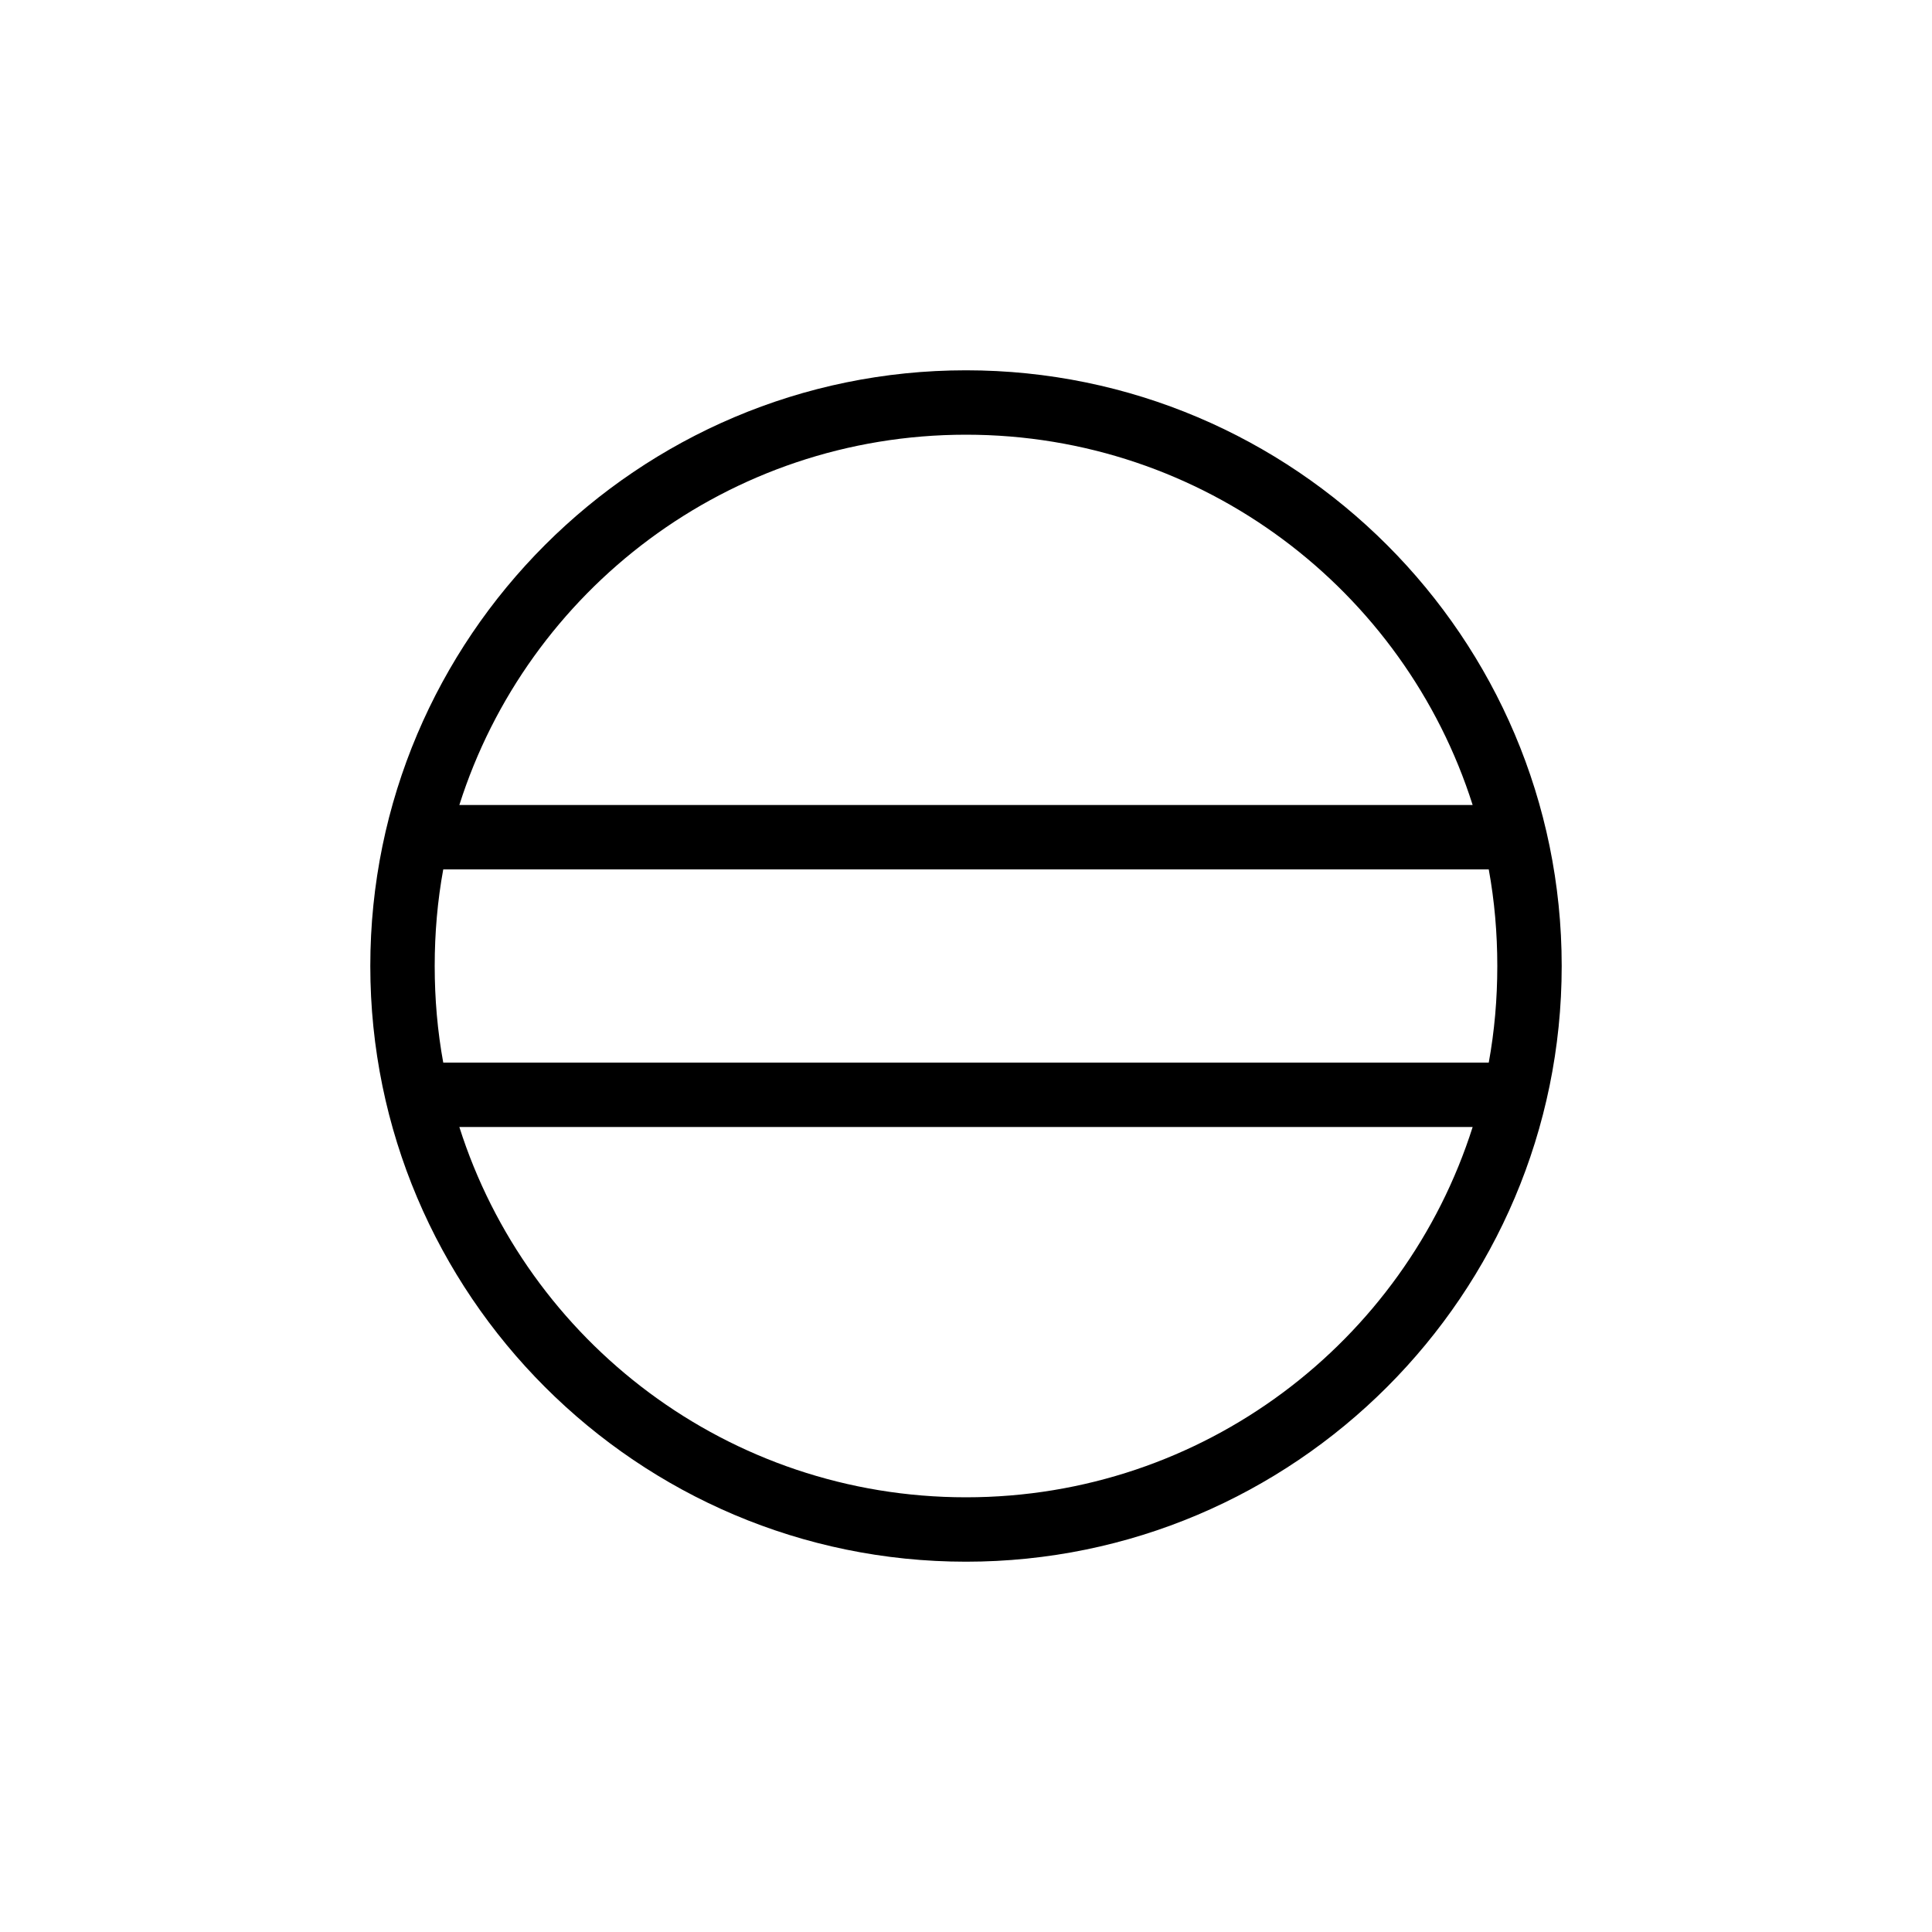 <?xml version="1.0" encoding="UTF-8" standalone="no"?>
<!-- Created with Inkscape (http://www.inkscape.org/) -->
<svg xmlns:svg="http://www.w3.org/2000/svg" xmlns="http://www.w3.org/2000/svg" version="1.0" width="120" height="120" id="svg2">
  <defs id="defs4">
    <clipPath id="clipPath5162">
      <path d="M 0.12,842.04 L 595.08,842.04 L 595.08,0.12 L 0.12,0.12 L 0.12,842.04 z" id="path5164"/>
    </clipPath>
    <clipPath id="clipPath5156">
      <path d="M 12,830 L 583,830 L 583,12 L 12,12 L 12,830 z" id="path5158"/>
    </clipPath>
    <clipPath id="clipPath5150">
      <path d="M 10.61,842 L 596.19,842 L 596.19,42.63 L 10.61,42.63 L 10.61,842 z" id="path5152"/>
    </clipPath>
    <clipPath id="clipPath5132">
      <path d="M 186.894,628.321 L 186.894,622.651 L 163.364,622.961 L 163.364,622.679 L 163.364,628.349 L 186.894,628.321" id="path5134"/>
    </clipPath>
    <clipPath id="clipPath5126">
      <path d="M 184.993,627.789 L 187.375,627.789 L 187.375,630.48 L 184.993,630.48 L 184.993,627.789 z" id="path5128"/>
    </clipPath>
    <clipPath id="clipPath5106">
      <path d="M 186.894,628.321 L 186.894,622.651 L 163.364,622.961 L 163.364,622.679 L 163.364,628.349 L 186.894,628.321" id="path5108"/>
    </clipPath>
    <clipPath id="clipPath5100">
      <path d="M 182.851,627.789 L 185.233,627.789 L 185.233,630.48 L 182.851,630.48 L 182.851,627.789 z" id="path5102"/>
    </clipPath>
    <clipPath id="clipPath5080">
      <path d="M 186.894,628.321 L 186.894,622.651 L 163.364,622.961 L 163.364,622.679 L 163.364,628.349 L 186.894,628.321" id="path5082"/>
    </clipPath>
    <clipPath id="clipPath5074">
      <path d="M 180.708,627.789 L 183.09,627.789 L 183.09,630.48 L 180.708,630.48 L 180.708,627.789 z" id="path5076"/>
    </clipPath>
    <clipPath id="clipPath5054">
      <path d="M 186.894,628.321 L 186.894,622.651 L 163.364,622.961 L 163.364,622.679 L 163.364,628.349 L 186.894,628.321" id="path5056"/>
    </clipPath>
    <clipPath id="clipPath5048">
      <path d="M 178.566,627.789 L 180.948,627.789 L 180.948,630.48 L 178.566,630.48 L 178.566,627.789 z" id="path5050"/>
    </clipPath>
    <clipPath id="clipPath5028">
      <path d="M 186.894,628.321 L 186.894,622.651 L 163.364,622.961 L 163.364,622.679 L 163.364,628.349 L 186.894,628.321" id="path5030"/>
    </clipPath>
    <clipPath id="clipPath5022">
      <path d="M 176.424,627.789 L 178.806,627.789 L 178.806,630.48 L 176.424,630.48 L 176.424,627.789 z" id="path5024"/>
    </clipPath>
    <clipPath id="clipPath5002">
      <path d="M 186.894,628.321 L 186.894,622.651 L 163.364,622.961 L 163.364,622.679 L 163.364,628.349 L 186.894,628.321" id="path5004"/>
    </clipPath>
    <clipPath id="clipPath4996">
      <path d="M 174.282,627.789 L 176.664,627.789 L 176.664,630.48 L 174.282,630.48 L 174.282,627.789 z" id="path4998"/>
    </clipPath>
    <clipPath id="clipPath4976">
      <path d="M 186.894,628.321 L 186.894,622.651 L 163.364,622.961 L 163.364,622.679 L 163.364,628.349 L 186.894,628.321" id="path4978"/>
    </clipPath>
    <clipPath id="clipPath4970">
      <path d="M 172.14,627.789 L 174.522,627.789 L 174.522,630.48 L 172.14,630.48 L 172.14,627.789 z" id="path4972"/>
    </clipPath>
    <clipPath id="clipPath4950">
      <path d="M 186.894,628.321 L 186.894,622.651 L 163.364,622.961 L 163.364,622.679 L 163.364,628.349 L 186.894,628.321" id="path4952"/>
    </clipPath>
    <clipPath id="clipPath4944">
      <path d="M 169.998,627.789 L 172.38,627.789 L 172.38,630.48 L 169.998,630.48 L 169.998,627.789 z" id="path4946"/>
    </clipPath>
    <clipPath id="clipPath4924">
      <path d="M 186.894,628.321 L 186.894,622.651 L 163.364,622.961 L 163.364,622.679 L 163.364,628.349 L 186.894,628.321" id="path4926"/>
    </clipPath>
    <clipPath id="clipPath4918">
      <path d="M 167.856,627.789 L 170.238,627.789 L 170.238,630.48 L 167.856,630.48 L 167.856,627.789 z" id="path4920"/>
    </clipPath>
    <clipPath id="clipPath4898">
      <path d="M 186.894,628.321 L 186.894,622.651 L 163.364,622.961 L 163.364,622.679 L 163.364,628.349 L 186.894,628.321" id="path4900"/>
    </clipPath>
    <clipPath id="clipPath4892">
      <path d="M 165.714,627.789 L 168.096,627.789 L 168.096,630.48 L 165.714,630.48 L 165.714,627.789 z" id="path4894"/>
    </clipPath>
    <clipPath id="clipPath4872">
      <path d="M 186.894,628.321 L 186.894,622.651 L 163.364,622.961 L 163.364,622.679 L 163.364,628.349 L 186.894,628.321" id="path4874"/>
    </clipPath>
    <clipPath id="clipPath4866">
      <path d="M 163.572,627.789 L 165.954,627.789 L 165.954,630.48 L 163.572,630.48 L 163.572,627.789 z" id="path4868"/>
    </clipPath>
    <clipPath id="clipPath4852">
      <path d="M 186.894,628.321 L 186.894,622.651 L 163.364,622.961 L 163.364,622.679 L 163.364,628.349 L 186.894,628.321" id="path4854"/>
    </clipPath>
    <clipPath id="clipPath4846">
      <path d="M 161.43,627.789 L 163.812,627.789 L 163.812,630.48 L 161.43,630.48 L 161.43,627.789 z" id="path4848"/>
    </clipPath>
    <clipPath id="clipPath4816">
      <path d="M 186.894,628.321 L 186.894,622.651 L 163.364,622.961 L 163.364,622.679 L 163.364,628.349 L 186.894,628.321" id="path4818"/>
    </clipPath>
    <clipPath id="clipPath4810">
      <path d="M 184.993,625.338 L 187.375,625.338 L 187.375,628.029 L 184.993,628.029 L 184.993,625.338 z" id="path4812"/>
    </clipPath>
    <clipPath id="clipPath4774">
      <path d="M 186.894,628.321 L 186.894,622.651 L 163.364,622.961 L 163.364,622.679 L 163.364,628.349 L 186.894,628.321" id="path4776"/>
    </clipPath>
    <clipPath id="clipPath4768">
      <path d="M 182.851,625.338 L 185.233,625.338 L 185.233,628.029 L 182.851,628.029 L 182.851,625.338 z" id="path4770"/>
    </clipPath>
    <clipPath id="clipPath4732">
      <path d="M 186.894,628.321 L 186.894,622.651 L 163.364,622.961 L 163.364,622.679 L 163.364,628.349 L 186.894,628.321" id="path4734"/>
    </clipPath>
    <clipPath id="clipPath4726">
      <path d="M 180.708,625.338 L 183.09,625.338 L 183.09,628.029 L 180.708,628.029 L 180.708,625.338 z" id="path4728"/>
    </clipPath>
    <clipPath id="clipPath4690">
      <path d="M 186.894,628.321 L 186.894,622.651 L 163.364,622.961 L 163.364,622.679 L 163.364,628.349 L 186.894,628.321" id="path4692"/>
    </clipPath>
    <clipPath id="clipPath4684">
      <path d="M 178.566,625.338 L 180.948,625.338 L 180.948,628.029 L 178.566,628.029 L 178.566,625.338 z" id="path4686"/>
    </clipPath>
    <clipPath id="clipPath4648">
      <path d="M 186.894,628.321 L 186.894,622.651 L 163.364,622.961 L 163.364,622.679 L 163.364,628.349 L 186.894,628.321" id="path4650"/>
    </clipPath>
    <clipPath id="clipPath4642">
      <path d="M 176.424,625.338 L 178.806,625.338 L 178.806,628.029 L 176.424,628.029 L 176.424,625.338 z" id="path4644"/>
    </clipPath>
    <clipPath id="clipPath4606">
      <path d="M 186.894,628.321 L 186.894,622.651 L 163.364,622.961 L 163.364,622.679 L 163.364,628.349 L 186.894,628.321" id="path4608"/>
    </clipPath>
    <clipPath id="clipPath4600">
      <path d="M 174.282,625.338 L 176.664,625.338 L 176.664,628.029 L 174.282,628.029 L 174.282,625.338 z" id="path4602"/>
    </clipPath>
    <clipPath id="clipPath4564">
      <path d="M 186.894,628.321 L 186.894,622.651 L 163.364,622.961 L 163.364,622.679 L 163.364,628.349 L 186.894,628.321" id="path4566"/>
    </clipPath>
    <clipPath id="clipPath4558">
      <path d="M 172.14,625.338 L 174.522,625.338 L 174.522,628.029 L 172.14,628.029 L 172.14,625.338 z" id="path4560"/>
    </clipPath>
    <clipPath id="clipPath4522">
      <path d="M 186.894,628.321 L 186.894,622.651 L 163.364,622.961 L 163.364,622.679 L 163.364,628.349 L 186.894,628.321" id="path4524"/>
    </clipPath>
    <clipPath id="clipPath4516">
      <path d="M 169.998,625.338 L 172.38,625.338 L 172.38,628.029 L 169.998,628.029 L 169.998,625.338 z" id="path4518"/>
    </clipPath>
    <clipPath id="clipPath4480">
      <path d="M 186.894,628.321 L 186.894,622.651 L 163.364,622.961 L 163.364,622.679 L 163.364,628.349 L 186.894,628.321" id="path4482"/>
    </clipPath>
    <clipPath id="clipPath4474">
      <path d="M 167.856,625.338 L 170.238,625.338 L 170.238,628.029 L 167.856,628.029 L 167.856,625.338 z" id="path4476"/>
    </clipPath>
    <clipPath id="clipPath4438">
      <path d="M 186.894,628.321 L 186.894,622.651 L 163.364,622.961 L 163.364,622.679 L 163.364,628.349 L 186.894,628.321" id="path4440"/>
    </clipPath>
    <clipPath id="clipPath4432">
      <path d="M 165.714,625.338 L 168.096,625.338 L 168.096,628.029 L 165.714,628.029 L 165.714,625.338 z" id="path4434"/>
    </clipPath>
    <clipPath id="clipPath4400">
      <path d="M 186.894,628.321 L 186.894,622.651 L 163.364,622.961 L 163.364,622.679 L 163.364,628.349 L 186.894,628.321" id="path4402"/>
    </clipPath>
    <clipPath id="clipPath4394">
      <path d="M 163.572,625.338 L 165.954,625.338 L 165.954,628.029 L 163.572,628.029 L 163.572,625.338 z" id="path4396"/>
    </clipPath>
    <clipPath id="clipPath4372">
      <path d="M 186.894,628.321 L 186.894,622.651 L 163.364,622.961 L 163.364,622.679 L 163.364,628.349 L 186.894,628.321" id="path4374"/>
    </clipPath>
    <clipPath id="clipPath4366">
      <path d="M 161.43,625.338 L 163.812,625.338 L 163.812,628.029 L 161.43,628.029 L 161.43,625.338 z" id="path4368"/>
    </clipPath>
    <clipPath id="clipPath4336">
      <path d="M 186.894,628.321 L 186.894,622.651 L 163.364,622.961 L 163.364,622.679 L 163.364,628.349 L 186.894,628.321" id="path4338"/>
    </clipPath>
    <clipPath id="clipPath4330">
      <path d="M 184.993,622.888 L 187.375,622.888 L 187.375,625.579 L 184.993,625.579 L 184.993,622.888 z" id="path4332"/>
    </clipPath>
    <clipPath id="clipPath4294">
      <path d="M 186.894,628.321 L 186.894,622.651 L 163.364,622.961 L 163.364,622.679 L 163.364,628.349 L 186.894,628.321" id="path4296"/>
    </clipPath>
    <clipPath id="clipPath4288">
      <path d="M 182.851,622.888 L 185.233,622.888 L 185.233,625.579 L 182.851,625.579 L 182.851,622.888 z" id="path4290"/>
    </clipPath>
    <clipPath id="clipPath4252">
      <path d="M 186.894,628.321 L 186.894,622.651 L 163.364,622.961 L 163.364,622.679 L 163.364,628.349 L 186.894,628.321" id="path4254"/>
    </clipPath>
    <clipPath id="clipPath4246">
      <path d="M 180.708,622.888 L 183.09,622.888 L 183.09,625.579 L 180.708,625.579 L 180.708,622.888 z" id="path4248"/>
    </clipPath>
    <clipPath id="clipPath4210">
      <path d="M 186.894,628.321 L 186.894,622.651 L 163.364,622.961 L 163.364,622.679 L 163.364,628.349 L 186.894,628.321" id="path4212"/>
    </clipPath>
    <clipPath id="clipPath4204">
      <path d="M 178.566,622.888 L 180.948,622.888 L 180.948,625.579 L 178.566,625.579 L 178.566,622.888 z" id="path4206"/>
    </clipPath>
    <clipPath id="clipPath4168">
      <path d="M 186.894,628.321 L 186.894,622.651 L 163.364,622.961 L 163.364,622.679 L 163.364,628.349 L 186.894,628.321" id="path4170"/>
    </clipPath>
    <clipPath id="clipPath4162">
      <path d="M 176.424,622.888 L 178.806,622.888 L 178.806,625.579 L 176.424,625.579 L 176.424,622.888 z" id="path4164"/>
    </clipPath>
    <clipPath id="clipPath4126">
      <path d="M 186.894,628.321 L 186.894,622.651 L 163.364,622.961 L 163.364,622.679 L 163.364,628.349 L 186.894,628.321" id="path4128"/>
    </clipPath>
    <clipPath id="clipPath4120">
      <path d="M 174.282,622.888 L 176.664,622.888 L 176.664,625.579 L 174.282,625.579 L 174.282,622.888 z" id="path4122"/>
    </clipPath>
    <clipPath id="clipPath4084">
      <path d="M 186.894,628.321 L 186.894,622.651 L 163.364,622.961 L 163.364,622.679 L 163.364,628.349 L 186.894,628.321" id="path4086"/>
    </clipPath>
    <clipPath id="clipPath4078">
      <path d="M 172.14,622.888 L 174.522,622.888 L 174.522,625.579 L 172.14,625.579 L 172.14,622.888 z" id="path4080"/>
    </clipPath>
    <clipPath id="clipPath4042">
      <path d="M 186.894,628.321 L 186.894,622.651 L 163.364,622.961 L 163.364,622.679 L 163.364,628.349 L 186.894,628.321" id="path4044"/>
    </clipPath>
    <clipPath id="clipPath4036">
      <path d="M 169.998,622.888 L 172.38,622.888 L 172.38,625.579 L 169.998,625.579 L 169.998,622.888 z" id="path4038"/>
    </clipPath>
    <clipPath id="clipPath4000">
      <path d="M 186.894,628.321 L 186.894,622.651 L 163.364,622.961 L 163.364,622.679 L 163.364,628.349 L 186.894,628.321" id="path4002"/>
    </clipPath>
    <clipPath id="clipPath3994">
      <path d="M 167.856,622.888 L 170.238,622.888 L 170.238,625.579 L 167.856,625.579 L 167.856,622.888 z" id="path3996"/>
    </clipPath>
    <clipPath id="clipPath3958">
      <path d="M 186.894,628.321 L 186.894,622.651 L 163.364,622.961 L 163.364,622.679 L 163.364,628.349 L 186.894,628.321" id="path3960"/>
    </clipPath>
    <clipPath id="clipPath3952">
      <path d="M 165.714,622.888 L 168.096,622.888 L 168.096,625.579 L 165.714,625.579 L 165.714,622.888 z" id="path3954"/>
    </clipPath>
    <clipPath id="clipPath3922">
      <path d="M 186.894,628.321 L 186.894,622.651 L 163.364,622.961 L 163.364,622.679 L 163.364,628.349 L 186.894,628.321" id="path3924"/>
    </clipPath>
    <clipPath id="clipPath3916">
      <path d="M 163.572,622.888 L 165.954,622.888 L 165.954,625.579 L 163.572,625.579 L 163.572,622.888 z" id="path3918"/>
    </clipPath>
    <clipPath id="clipPath3894">
      <path d="M 186.894,628.321 L 186.894,622.651 L 163.364,622.961 L 163.364,622.679 L 163.364,628.349 L 186.894,628.321" id="path3896"/>
    </clipPath>
    <clipPath id="clipPath3888">
      <path d="M 161.43,622.888 L 163.812,622.888 L 163.812,625.579 L 161.43,625.579 L 161.43,622.888 z" id="path3890"/>
    </clipPath>
    <clipPath id="clipPath3870">
      <path d="M 186.894,628.321 L 186.894,622.651 L 163.364,622.961 L 163.364,622.679 L 163.364,628.349 L 186.894,628.321" id="path3872"/>
    </clipPath>
    <clipPath id="clipPath3864">
      <path d="M 184.993,620.437 L 187.375,620.437 L 187.375,623.128 L 184.993,623.128 L 184.993,620.437 z" id="path3866"/>
    </clipPath>
    <clipPath id="clipPath3842">
      <path d="M 186.894,628.321 L 186.894,622.651 L 163.364,622.961 L 163.364,622.679 L 163.364,628.349 L 186.894,628.321" id="path3844"/>
    </clipPath>
    <clipPath id="clipPath3836">
      <path d="M 182.851,620.437 L 185.233,620.437 L 185.233,623.128 L 182.851,623.128 L 182.851,620.437 z" id="path3838"/>
    </clipPath>
    <clipPath id="clipPath3818">
      <path d="M 186.894,628.321 L 186.894,622.651 L 163.364,622.961 L 163.364,622.679 L 163.364,628.349 L 186.894,628.321" id="path3820"/>
    </clipPath>
    <clipPath id="clipPath3812">
      <path d="M 180.708,620.437 L 183.09,620.437 L 183.09,623.128 L 180.708,623.128 L 180.708,620.437 z" id="path3814"/>
    </clipPath>
    <clipPath id="clipPath3794">
      <path d="M 186.894,628.321 L 186.894,622.651 L 163.364,622.961 L 163.364,622.679 L 163.364,628.349 L 186.894,628.321" id="path3796"/>
    </clipPath>
    <clipPath id="clipPath3788">
      <path d="M 178.566,620.437 L 180.948,620.437 L 180.948,623.128 L 178.566,623.128 L 178.566,620.437 z" id="path3790"/>
    </clipPath>
    <clipPath id="clipPath3770">
      <path d="M 186.894,628.321 L 186.894,622.651 L 163.364,622.961 L 163.364,622.679 L 163.364,628.349 L 186.894,628.321" id="path3772"/>
    </clipPath>
    <clipPath id="clipPath3764">
      <path d="M 176.424,620.437 L 178.806,620.437 L 178.806,623.128 L 176.424,623.128 L 176.424,620.437 z" id="path3766"/>
    </clipPath>
    <clipPath id="clipPath3746">
      <path d="M 186.894,628.321 L 186.894,622.651 L 163.364,622.961 L 163.364,622.679 L 163.364,628.349 L 186.894,628.321" id="path3748"/>
    </clipPath>
    <clipPath id="clipPath3740">
      <path d="M 174.282,620.437 L 176.664,620.437 L 176.664,623.128 L 174.282,623.128 L 174.282,620.437 z" id="path3742"/>
    </clipPath>
    <clipPath id="clipPath3722">
      <path d="M 186.894,628.321 L 186.894,622.651 L 163.364,622.961 L 163.364,622.679 L 163.364,628.349 L 186.894,628.321" id="path3724"/>
    </clipPath>
    <clipPath id="clipPath3716">
      <path d="M 172.14,620.437 L 174.522,620.437 L 174.522,623.128 L 172.14,623.128 L 172.14,620.437 z" id="path3718"/>
    </clipPath>
    <clipPath id="clipPath3698">
      <path d="M 186.894,628.321 L 186.894,622.651 L 163.364,622.961 L 163.364,622.679 L 163.364,628.349 L 186.894,628.321" id="path3700"/>
    </clipPath>
    <clipPath id="clipPath3692">
      <path d="M 169.998,620.437 L 172.38,620.437 L 172.38,623.128 L 169.998,623.128 L 169.998,620.437 z" id="path3694"/>
    </clipPath>
    <clipPath id="clipPath3674">
      <path d="M 186.894,628.321 L 186.894,622.651 L 163.364,622.961 L 163.364,622.679 L 163.364,628.349 L 186.894,628.321" id="path3676"/>
    </clipPath>
    <clipPath id="clipPath3668">
      <path d="M 167.856,620.437 L 170.238,620.437 L 170.238,623.128 L 167.856,623.128 L 167.856,620.437 z" id="path3670"/>
    </clipPath>
    <clipPath id="clipPath3650">
      <path d="M 186.894,628.321 L 186.894,622.651 L 163.364,622.961 L 163.364,622.679 L 163.364,628.349 L 186.894,628.321" id="path3652"/>
    </clipPath>
    <clipPath id="clipPath3644">
      <path d="M 165.714,620.437 L 168.096,620.437 L 168.096,623.128 L 165.714,623.128 L 165.714,620.437 z" id="path3646"/>
    </clipPath>
    <clipPath id="clipPath3628">
      <path d="M 186.894,628.321 L 186.894,622.651 L 163.364,622.961 L 163.364,622.679 L 163.364,628.349 L 186.894,628.321" id="path3630"/>
    </clipPath>
    <clipPath id="clipPath3622">
      <path d="M 163.572,620.437 L 165.954,620.437 L 165.954,623.128 L 163.572,623.128 L 163.572,620.437 z" id="path3624"/>
    </clipPath>
    <clipPath id="clipPath3606">
      <path d="M 186.894,628.321 L 186.894,622.651 L 163.364,622.961 L 163.364,622.679 L 163.364,628.349 L 186.894,628.321" id="path3608"/>
    </clipPath>
    <clipPath id="clipPath3600">
      <path d="M 161.43,620.437 L 163.812,620.437 L 163.812,623.128 L 161.43,623.128 L 161.43,620.437 z" id="path3602"/>
    </clipPath>
    <clipPath id="clipPath3586">
      <path d="M 191.997,618.937 L 192.281,628.292 L 197.951,628.292 L 197.667,623.755 L 205.889,623.473 L 206.171,623.755 L 205.889,618.653 L 192.281,618.937" id="path3588"/>
    </clipPath>
    <clipPath id="clipPath3580">
      <path d="M 197.845,627.789 L 200.227,627.789 L 200.227,630.48 L 197.845,630.48 L 197.845,627.789 z" id="path3582"/>
    </clipPath>
    <clipPath id="clipPath3560">
      <path d="M 191.997,618.937 L 192.281,628.292 L 197.951,628.292 L 197.667,623.755 L 205.889,623.473 L 206.171,623.755 L 205.889,618.653 L 192.281,618.937" id="path3562"/>
    </clipPath>
    <clipPath id="clipPath3554">
      <path d="M 195.703,627.789 L 198.085,627.789 L 198.085,630.48 L 195.703,630.48 L 195.703,627.789 z" id="path3556"/>
    </clipPath>
    <clipPath id="clipPath3534">
      <path d="M 191.997,618.937 L 192.281,628.292 L 197.951,628.292 L 197.667,623.755 L 205.889,623.473 L 206.171,623.755 L 205.889,618.653 L 192.281,618.937" id="path3536"/>
    </clipPath>
    <clipPath id="clipPath3528">
      <path d="M 193.561,627.789 L 195.943,627.789 L 195.943,630.48 L 193.561,630.48 L 193.561,627.789 z" id="path3530"/>
    </clipPath>
    <clipPath id="clipPath3508">
      <path d="M 191.997,618.937 L 192.281,628.292 L 197.951,628.292 L 197.667,623.755 L 205.889,623.473 L 206.171,623.755 L 205.889,618.653 L 192.281,618.937" id="path3510"/>
    </clipPath>
    <clipPath id="clipPath3502">
      <path d="M 191.419,627.789 L 193.801,627.789 L 193.801,630.48 L 191.419,630.48 L 191.419,627.789 z" id="path3504"/>
    </clipPath>
    <clipPath id="clipPath3484">
      <path d="M 191.997,618.937 L 192.281,628.292 L 197.951,628.292 L 197.667,623.755 L 205.889,623.473 L 206.171,623.755 L 205.889,618.653 L 192.281,618.937" id="path3486"/>
    </clipPath>
    <clipPath id="clipPath3478">
      <path d="M 197.845,625.338 L 200.227,625.338 L 200.227,628.029 L 197.845,628.029 L 197.845,625.338 z" id="path3480"/>
    </clipPath>
    <clipPath id="clipPath3442">
      <path d="M 191.997,618.937 L 192.281,628.292 L 197.951,628.292 L 197.667,623.755 L 205.889,623.473 L 206.171,623.755 L 205.889,618.653 L 192.281,618.937" id="path3444"/>
    </clipPath>
    <clipPath id="clipPath3436">
      <path d="M 195.703,625.338 L 198.085,625.338 L 198.085,628.029 L 195.703,628.029 L 195.703,625.338 z" id="path3438"/>
    </clipPath>
    <clipPath id="clipPath3404">
      <path d="M 191.997,618.937 L 192.281,628.292 L 197.951,628.292 L 197.667,623.755 L 205.889,623.473 L 206.171,623.755 L 205.889,618.653 L 192.281,618.937" id="path3406"/>
    </clipPath>
    <clipPath id="clipPath3398">
      <path d="M 193.561,625.338 L 195.943,625.338 L 195.943,628.029 L 193.561,628.029 L 193.561,625.338 z" id="path3400"/>
    </clipPath>
    <clipPath id="clipPath3366">
      <path d="M 191.997,618.937 L 192.281,628.292 L 197.951,628.292 L 197.667,623.755 L 205.889,623.473 L 206.171,623.755 L 205.889,618.653 L 192.281,618.937" id="path3368"/>
    </clipPath>
    <clipPath id="clipPath3360">
      <path d="M 191.419,625.338 L 193.801,625.338 L 193.801,628.029 L 191.419,628.029 L 191.419,625.338 z" id="path3362"/>
    </clipPath>
    <clipPath id="clipPath3338">
      <path d="M 191.997,618.937 L 192.281,628.292 L 197.951,628.292 L 197.667,623.755 L 205.889,623.473 L 206.171,623.755 L 205.889,618.653 L 192.281,618.937" id="path3340"/>
    </clipPath>
    <clipPath id="clipPath3332">
      <path d="M 204.272,622.888 L 206.654,622.888 L 206.654,625.579 L 204.272,625.579 L 204.272,622.888 z" id="path3334"/>
    </clipPath>
    <clipPath id="clipPath3310">
      <path d="M 191.997,618.937 L 192.281,628.292 L 197.951,628.292 L 197.667,623.755 L 205.889,623.473 L 206.171,623.755 L 205.889,618.653 L 192.281,618.937" id="path3312"/>
    </clipPath>
    <clipPath id="clipPath3304">
      <path d="M 202.129,622.888 L 204.511,622.888 L 204.511,625.579 L 202.129,625.579 L 202.129,622.888 z" id="path3306"/>
    </clipPath>
    <clipPath id="clipPath3278">
      <path d="M 191.997,618.937 L 192.281,628.292 L 197.951,628.292 L 197.667,623.755 L 205.889,623.473 L 206.171,623.755 L 205.889,618.653 L 192.281,618.937" id="path3280"/>
    </clipPath>
    <clipPath id="clipPath3272">
      <path d="M 199.987,622.888 L 202.369,622.888 L 202.369,625.579 L 199.987,625.579 L 199.987,622.888 z" id="path3274"/>
    </clipPath>
    <clipPath id="clipPath3236">
      <path d="M 191.997,618.937 L 192.281,628.292 L 197.951,628.292 L 197.667,623.755 L 205.889,623.473 L 206.171,623.755 L 205.889,618.653 L 192.281,618.937" id="path3238"/>
    </clipPath>
    <clipPath id="clipPath3230">
      <path d="M 197.845,622.888 L 200.227,622.888 L 200.227,625.579 L 197.845,625.579 L 197.845,622.888 z" id="path3232"/>
    </clipPath>
    <clipPath id="clipPath3194">
      <path d="M 191.997,618.937 L 192.281,628.292 L 197.951,628.292 L 197.667,623.755 L 205.889,623.473 L 206.171,623.755 L 205.889,618.653 L 192.281,618.937" id="path3196"/>
    </clipPath>
    <clipPath id="clipPath3188">
      <path d="M 195.703,622.888 L 198.085,622.888 L 198.085,625.579 L 195.703,625.579 L 195.703,622.888 z" id="path3190"/>
    </clipPath>
    <clipPath id="clipPath3156">
      <path d="M 191.997,618.937 L 192.281,628.292 L 197.951,628.292 L 197.667,623.755 L 205.889,623.473 L 206.171,623.755 L 205.889,618.653 L 192.281,618.937" id="path3158"/>
    </clipPath>
    <clipPath id="clipPath3150">
      <path d="M 193.561,622.888 L 195.943,622.888 L 195.943,625.579 L 193.561,625.579 L 193.561,622.888 z" id="path3152"/>
    </clipPath>
    <clipPath id="clipPath3118">
      <path d="M 191.997,618.937 L 192.281,628.292 L 197.951,628.292 L 197.667,623.755 L 205.889,623.473 L 206.171,623.755 L 205.889,618.653 L 192.281,618.937" id="path3120"/>
    </clipPath>
    <clipPath id="clipPath3112">
      <path d="M 191.419,622.888 L 193.801,622.888 L 193.801,625.579 L 191.419,625.579 L 191.419,622.888 z" id="path3114"/>
    </clipPath>
    <clipPath id="clipPath3082">
      <path d="M 191.997,618.937 L 192.281,628.292 L 197.951,628.292 L 197.667,623.755 L 205.889,623.473 L 206.171,623.755 L 205.889,618.653 L 192.281,618.937" id="path3084"/>
    </clipPath>
    <clipPath id="clipPath3076">
      <path d="M 204.272,620.437 L 206.654,620.437 L 206.654,623.128 L 204.272,623.128 L 204.272,620.437 z" id="path3078"/>
    </clipPath>
    <clipPath id="clipPath3040">
      <path d="M 191.997,618.937 L 192.281,628.292 L 197.951,628.292 L 197.667,623.755 L 205.889,623.473 L 206.171,623.755 L 205.889,618.653 L 192.281,618.937" id="path3042"/>
    </clipPath>
    <clipPath id="clipPath3034">
      <path d="M 202.129,620.437 L 204.511,620.437 L 204.511,623.128 L 202.129,623.128 L 202.129,620.437 z" id="path3036"/>
    </clipPath>
    <clipPath id="clipPath2998">
      <path d="M 191.997,618.937 L 192.281,628.292 L 197.951,628.292 L 197.667,623.755 L 205.889,623.473 L 206.171,623.755 L 205.889,618.653 L 192.281,618.937" id="path3000"/>
    </clipPath>
    <clipPath id="clipPath2992">
      <path d="M 199.987,620.437 L 202.369,620.437 L 202.369,623.128 L 199.987,623.128 L 199.987,620.437 z" id="path2994"/>
    </clipPath>
    <clipPath id="clipPath2956">
      <path d="M 191.997,618.937 L 192.281,628.292 L 197.951,628.292 L 197.667,623.755 L 205.889,623.473 L 206.171,623.755 L 205.889,618.653 L 192.281,618.937" id="path2958"/>
    </clipPath>
    <clipPath id="clipPath2950">
      <path d="M 197.845,620.437 L 200.227,620.437 L 200.227,623.128 L 197.845,623.128 L 197.845,620.437 z" id="path2952"/>
    </clipPath>
    <clipPath id="clipPath2914">
      <path d="M 191.997,618.937 L 192.281,628.292 L 197.951,628.292 L 197.667,623.755 L 205.889,623.473 L 206.171,623.755 L 205.889,618.653 L 192.281,618.937" id="path2916"/>
    </clipPath>
    <clipPath id="clipPath2908">
      <path d="M 195.703,620.437 L 198.085,620.437 L 198.085,623.128 L 195.703,623.128 L 195.703,620.437 z" id="path2910"/>
    </clipPath>
    <clipPath id="clipPath2876">
      <path d="M 191.997,618.937 L 192.281,628.292 L 197.951,628.292 L 197.667,623.755 L 205.889,623.473 L 206.171,623.755 L 205.889,618.653 L 192.281,618.937" id="path2878"/>
    </clipPath>
    <clipPath id="clipPath2870">
      <path d="M 193.561,620.437 L 195.943,620.437 L 195.943,623.128 L 193.561,623.128 L 193.561,620.437 z" id="path2872"/>
    </clipPath>
    <clipPath id="clipPath2838">
      <path d="M 191.997,618.937 L 192.281,628.292 L 197.951,628.292 L 197.667,623.755 L 205.889,623.473 L 206.171,623.755 L 205.889,618.653 L 192.281,618.937" id="path2840"/>
    </clipPath>
    <clipPath id="clipPath2832">
      <path d="M 191.419,620.437 L 193.801,620.437 L 193.801,623.128 L 191.419,623.128 L 191.419,620.437 z" id="path2834"/>
    </clipPath>
    <clipPath id="clipPath2804">
      <path d="M 191.997,618.937 L 192.281,628.292 L 197.951,628.292 L 197.667,623.755 L 205.889,623.473 L 206.171,623.755 L 205.889,618.653 L 192.281,618.937" id="path2806"/>
    </clipPath>
    <clipPath id="clipPath2798">
      <path d="M 204.272,617.986 L 206.654,617.986 L 206.654,620.677 L 204.272,620.677 L 204.272,617.986 z" id="path2800"/>
    </clipPath>
    <clipPath id="clipPath2764">
      <path d="M 191.997,618.937 L 192.281,628.292 L 197.951,628.292 L 197.667,623.755 L 205.889,623.473 L 206.171,623.755 L 205.889,618.653 L 192.281,618.937" id="path2766"/>
    </clipPath>
    <clipPath id="clipPath2758">
      <path d="M 202.129,617.986 L 204.511,617.986 L 204.511,620.677 L 202.129,620.677 L 202.129,617.986 z" id="path2760"/>
    </clipPath>
    <clipPath id="clipPath2724">
      <path d="M 191.997,618.937 L 192.281,628.292 L 197.951,628.292 L 197.667,623.755 L 205.889,623.473 L 206.171,623.755 L 205.889,618.653 L 192.281,618.937" id="path2726"/>
    </clipPath>
    <clipPath id="clipPath2718">
      <path d="M 199.987,617.986 L 202.369,617.986 L 202.369,620.677 L 199.987,620.677 L 199.987,617.986 z" id="path2720"/>
    </clipPath>
    <clipPath id="clipPath2684">
      <path d="M 191.997,618.937 L 192.281,628.292 L 197.951,628.292 L 197.667,623.755 L 205.889,623.473 L 206.171,623.755 L 205.889,618.653 L 192.281,618.937" id="path2686"/>
    </clipPath>
    <clipPath id="clipPath2678">
      <path d="M 197.845,617.986 L 200.227,617.986 L 200.227,620.677 L 197.845,620.677 L 197.845,617.986 z" id="path2680"/>
    </clipPath>
    <clipPath id="clipPath2644">
      <path d="M 191.997,618.937 L 192.281,628.292 L 197.951,628.292 L 197.667,623.755 L 205.889,623.473 L 206.171,623.755 L 205.889,618.653 L 192.281,618.937" id="path2646"/>
    </clipPath>
    <clipPath id="clipPath2638">
      <path d="M 195.703,617.986 L 198.085,617.986 L 198.085,620.677 L 195.703,620.677 L 195.703,617.986 z" id="path2640"/>
    </clipPath>
    <clipPath id="clipPath2612">
      <path d="M 191.997,618.937 L 192.281,628.292 L 197.951,628.292 L 197.667,623.755 L 205.889,623.473 L 206.171,623.755 L 205.889,618.653 L 192.281,618.937" id="path2614"/>
    </clipPath>
    <clipPath id="clipPath2606">
      <path d="M 193.561,617.986 L 195.943,617.986 L 195.943,620.677 L 193.561,620.677 L 193.561,617.986 z" id="path2608"/>
    </clipPath>
    <clipPath id="clipPath2580">
      <path d="M 191.997,618.937 L 192.281,628.292 L 197.951,628.292 L 197.667,623.755 L 205.889,623.473 L 206.171,623.755 L 205.889,618.653 L 192.281,618.937" id="path2582"/>
    </clipPath>
    <clipPath id="clipPath2574">
      <path d="M 191.419,617.986 L 193.801,617.986 L 193.801,620.677 L 191.419,620.677 L 191.419,617.986 z" id="path2576"/>
    </clipPath>
    <clipPath id="clipPath2490">
      <path d="M 0.12,842.04 L 595.08,842.04 L 595.08,0.12 L 0.12,0.12 L 0.12,842.04 z" id="path2492"/>
    </clipPath>
    <clipPath id="clipPath2484">
      <path d="M 12,830 L 583,830 L 583,12 L 12,12 L 12,830 z" id="path2486"/>
    </clipPath>
    <clipPath id="clipPath2478">
      <path d="M 10.61,842 L 596.19,842 L 596.19,42.63 L 10.61,42.63 L 10.61,842 z" id="path2480"/>
    </clipPath>
    <clipPath id="clipPath2466">
      <path d="M 0.12,842.04 L 595.08,842.04 L 595.08,0.12 L 0.12,0.12 L 0.12,842.04 z" id="path2468"/>
    </clipPath>
    <clipPath id="clipPath2460">
      <path d="M 12,830 L 583,830 L 583,12 L 12,12 L 12,830 z" id="path2462"/>
    </clipPath>
  </defs>
  <path d="M 60,23 C 39.598,23 23,39.598 23,60 C 23,80.402 39.598,97 60,97 C 80.402,97 97,80.402 97,60 C 97,39.598 80.402,23 60,23 z M 60,27 C 74.749,27 87.235,36.661 91.469,50 L 28.531,50 C 32.765,36.661 45.251,27 60,27 z M 27.531,54 L 92.469,54 C 92.825,55.945 93,57.951 93,60 C 93,62.049 92.825,64.055 92.469,66 L 27.531,66 C 27.175,64.055 27,62.049 27,60 C 27,57.951 27.175,55.945 27.531,54 z M 28.531,70 L 91.469,70 C 87.235,83.339 74.749,93 60,93 C 45.251,93 32.765,83.339 28.531,70 z" id="path8782"/>
</svg>
